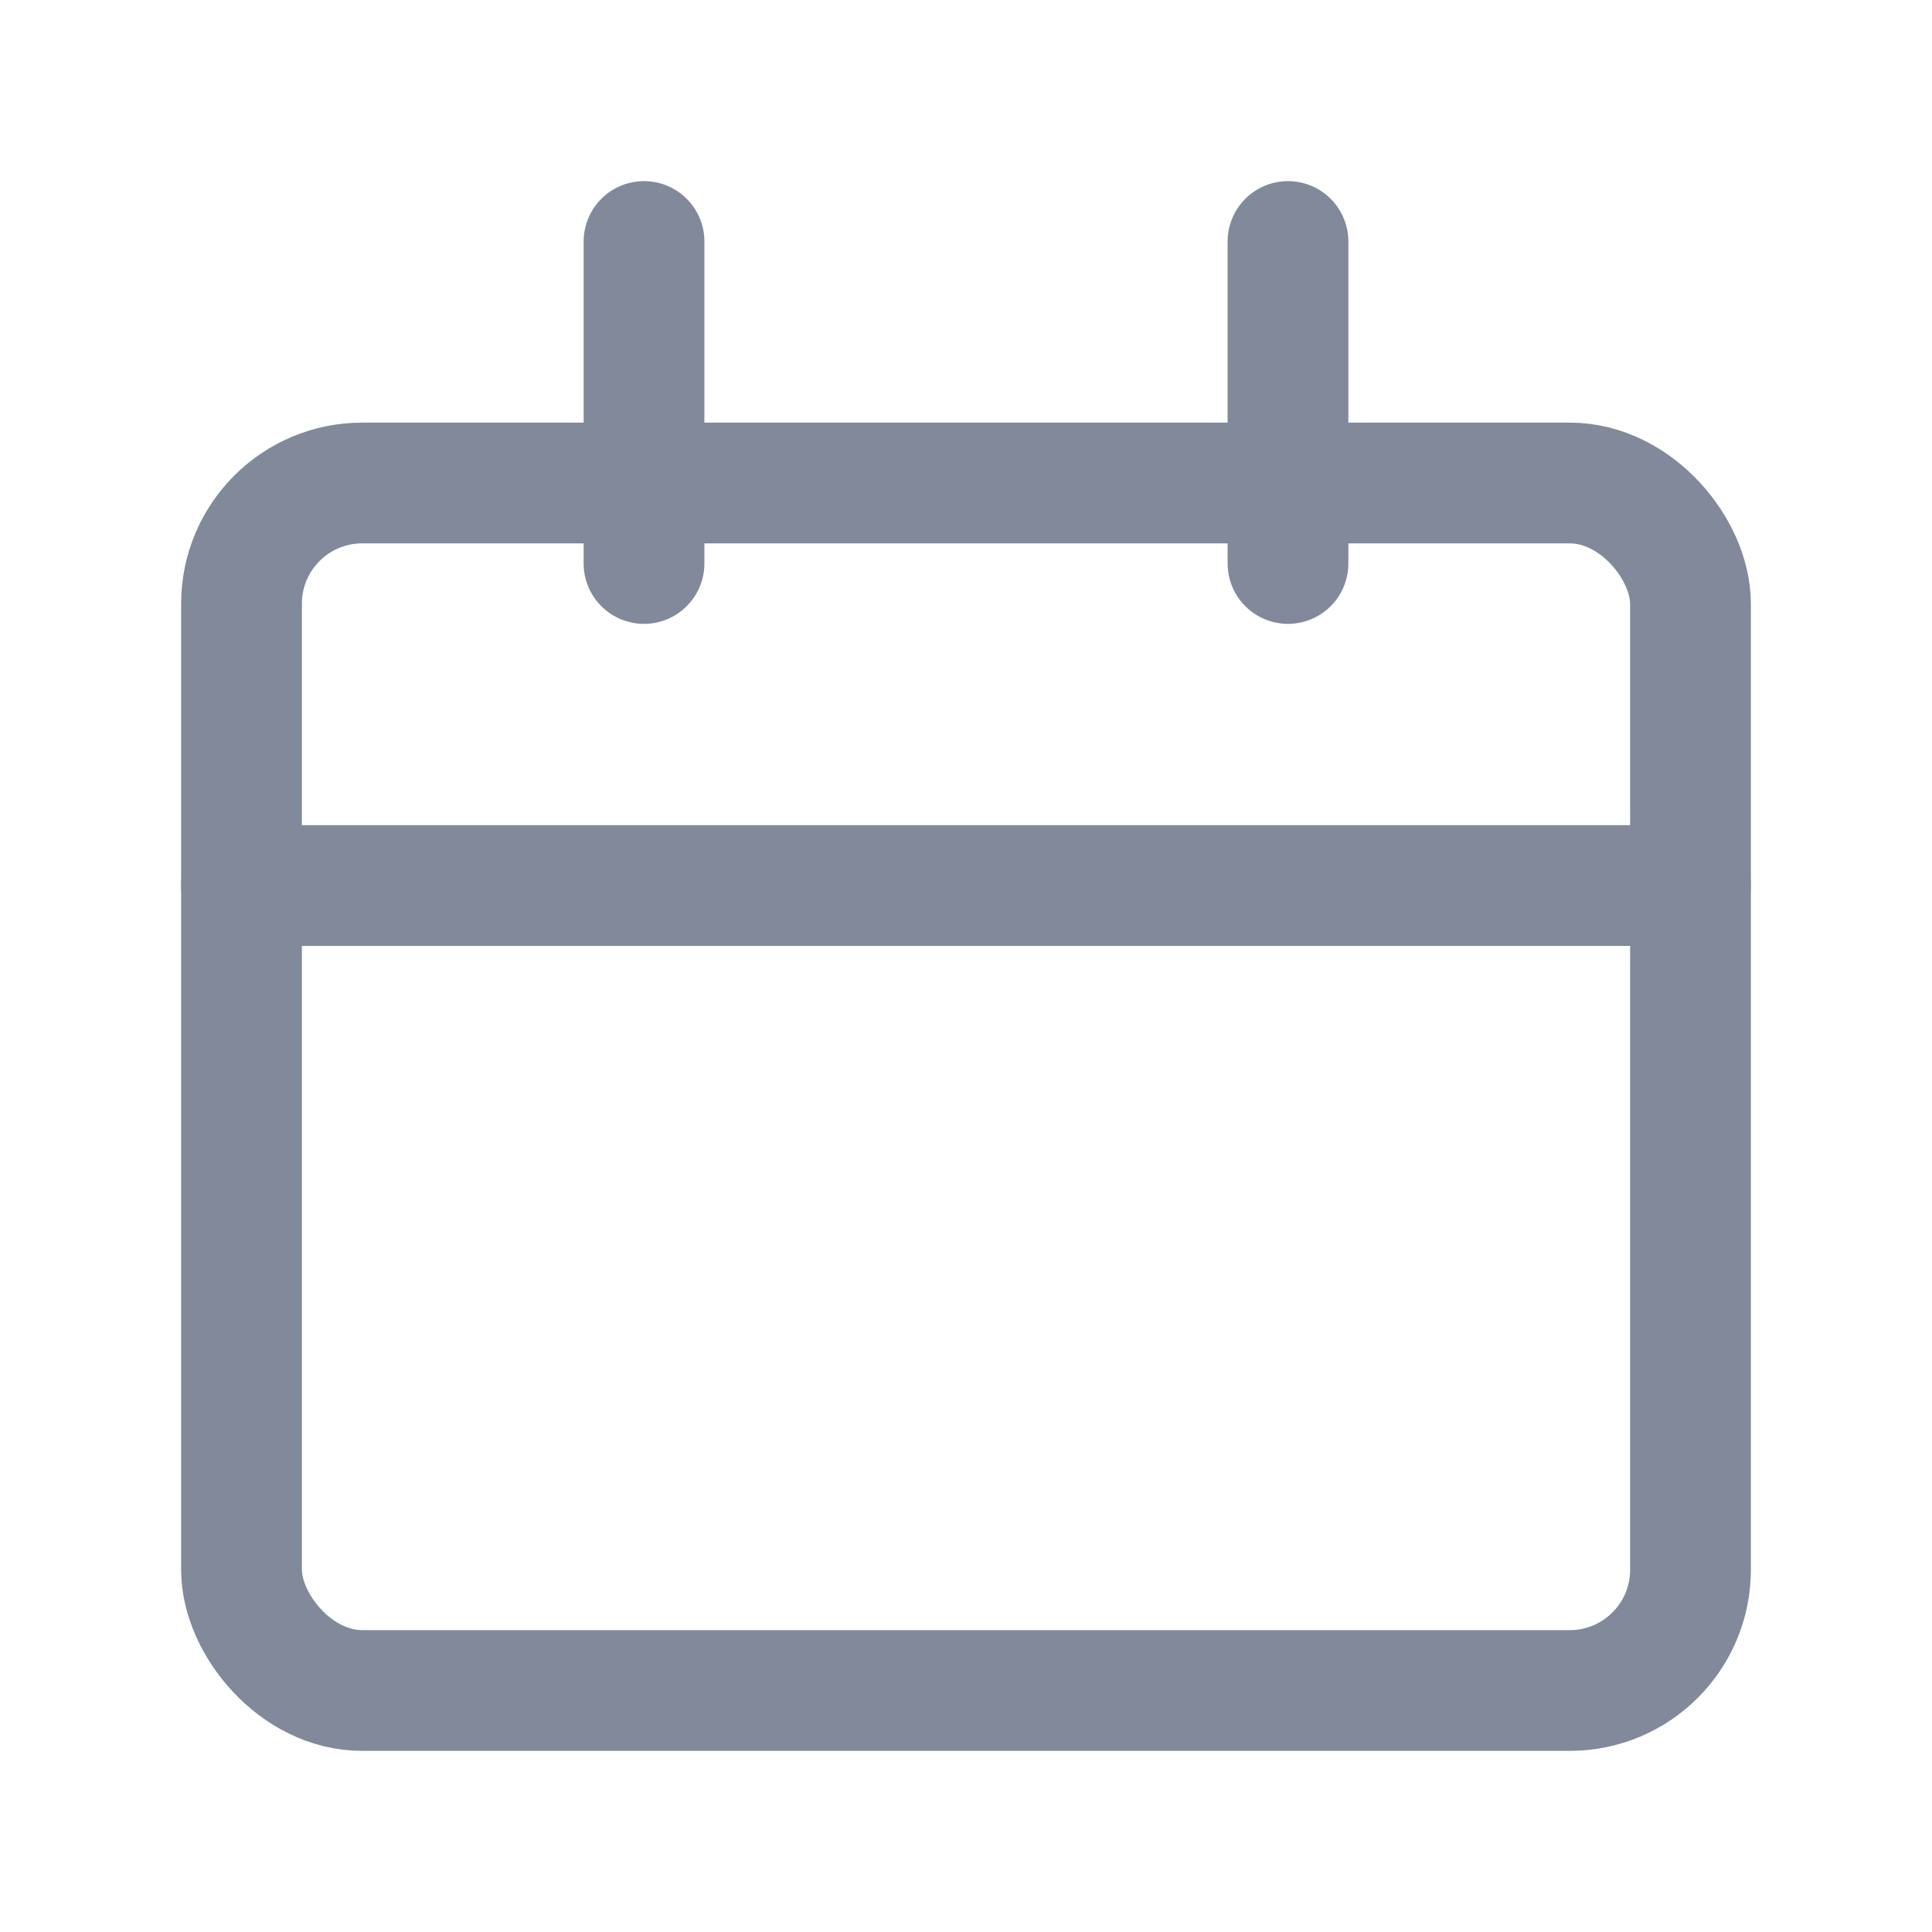 <svg width="32" height="32" viewBox="0 0 32 32" fill="none" xmlns="http://www.w3.org/2000/svg">
<rect x="4" y="8" width="24" height="20" rx="2" stroke="#81899A" stroke-width="2"/>
<path d="M4 14.667L28 14.667" stroke="#81899A" stroke-width="2" stroke-linecap="round"/>
<path d="M10.667 4L10.667 9.333" stroke="#81899A" stroke-width="2" stroke-linecap="round"/>
<path d="M21.333 4L21.333 9.333" stroke="#81899A" stroke-width="2" stroke-linecap="round"/>
</svg>
